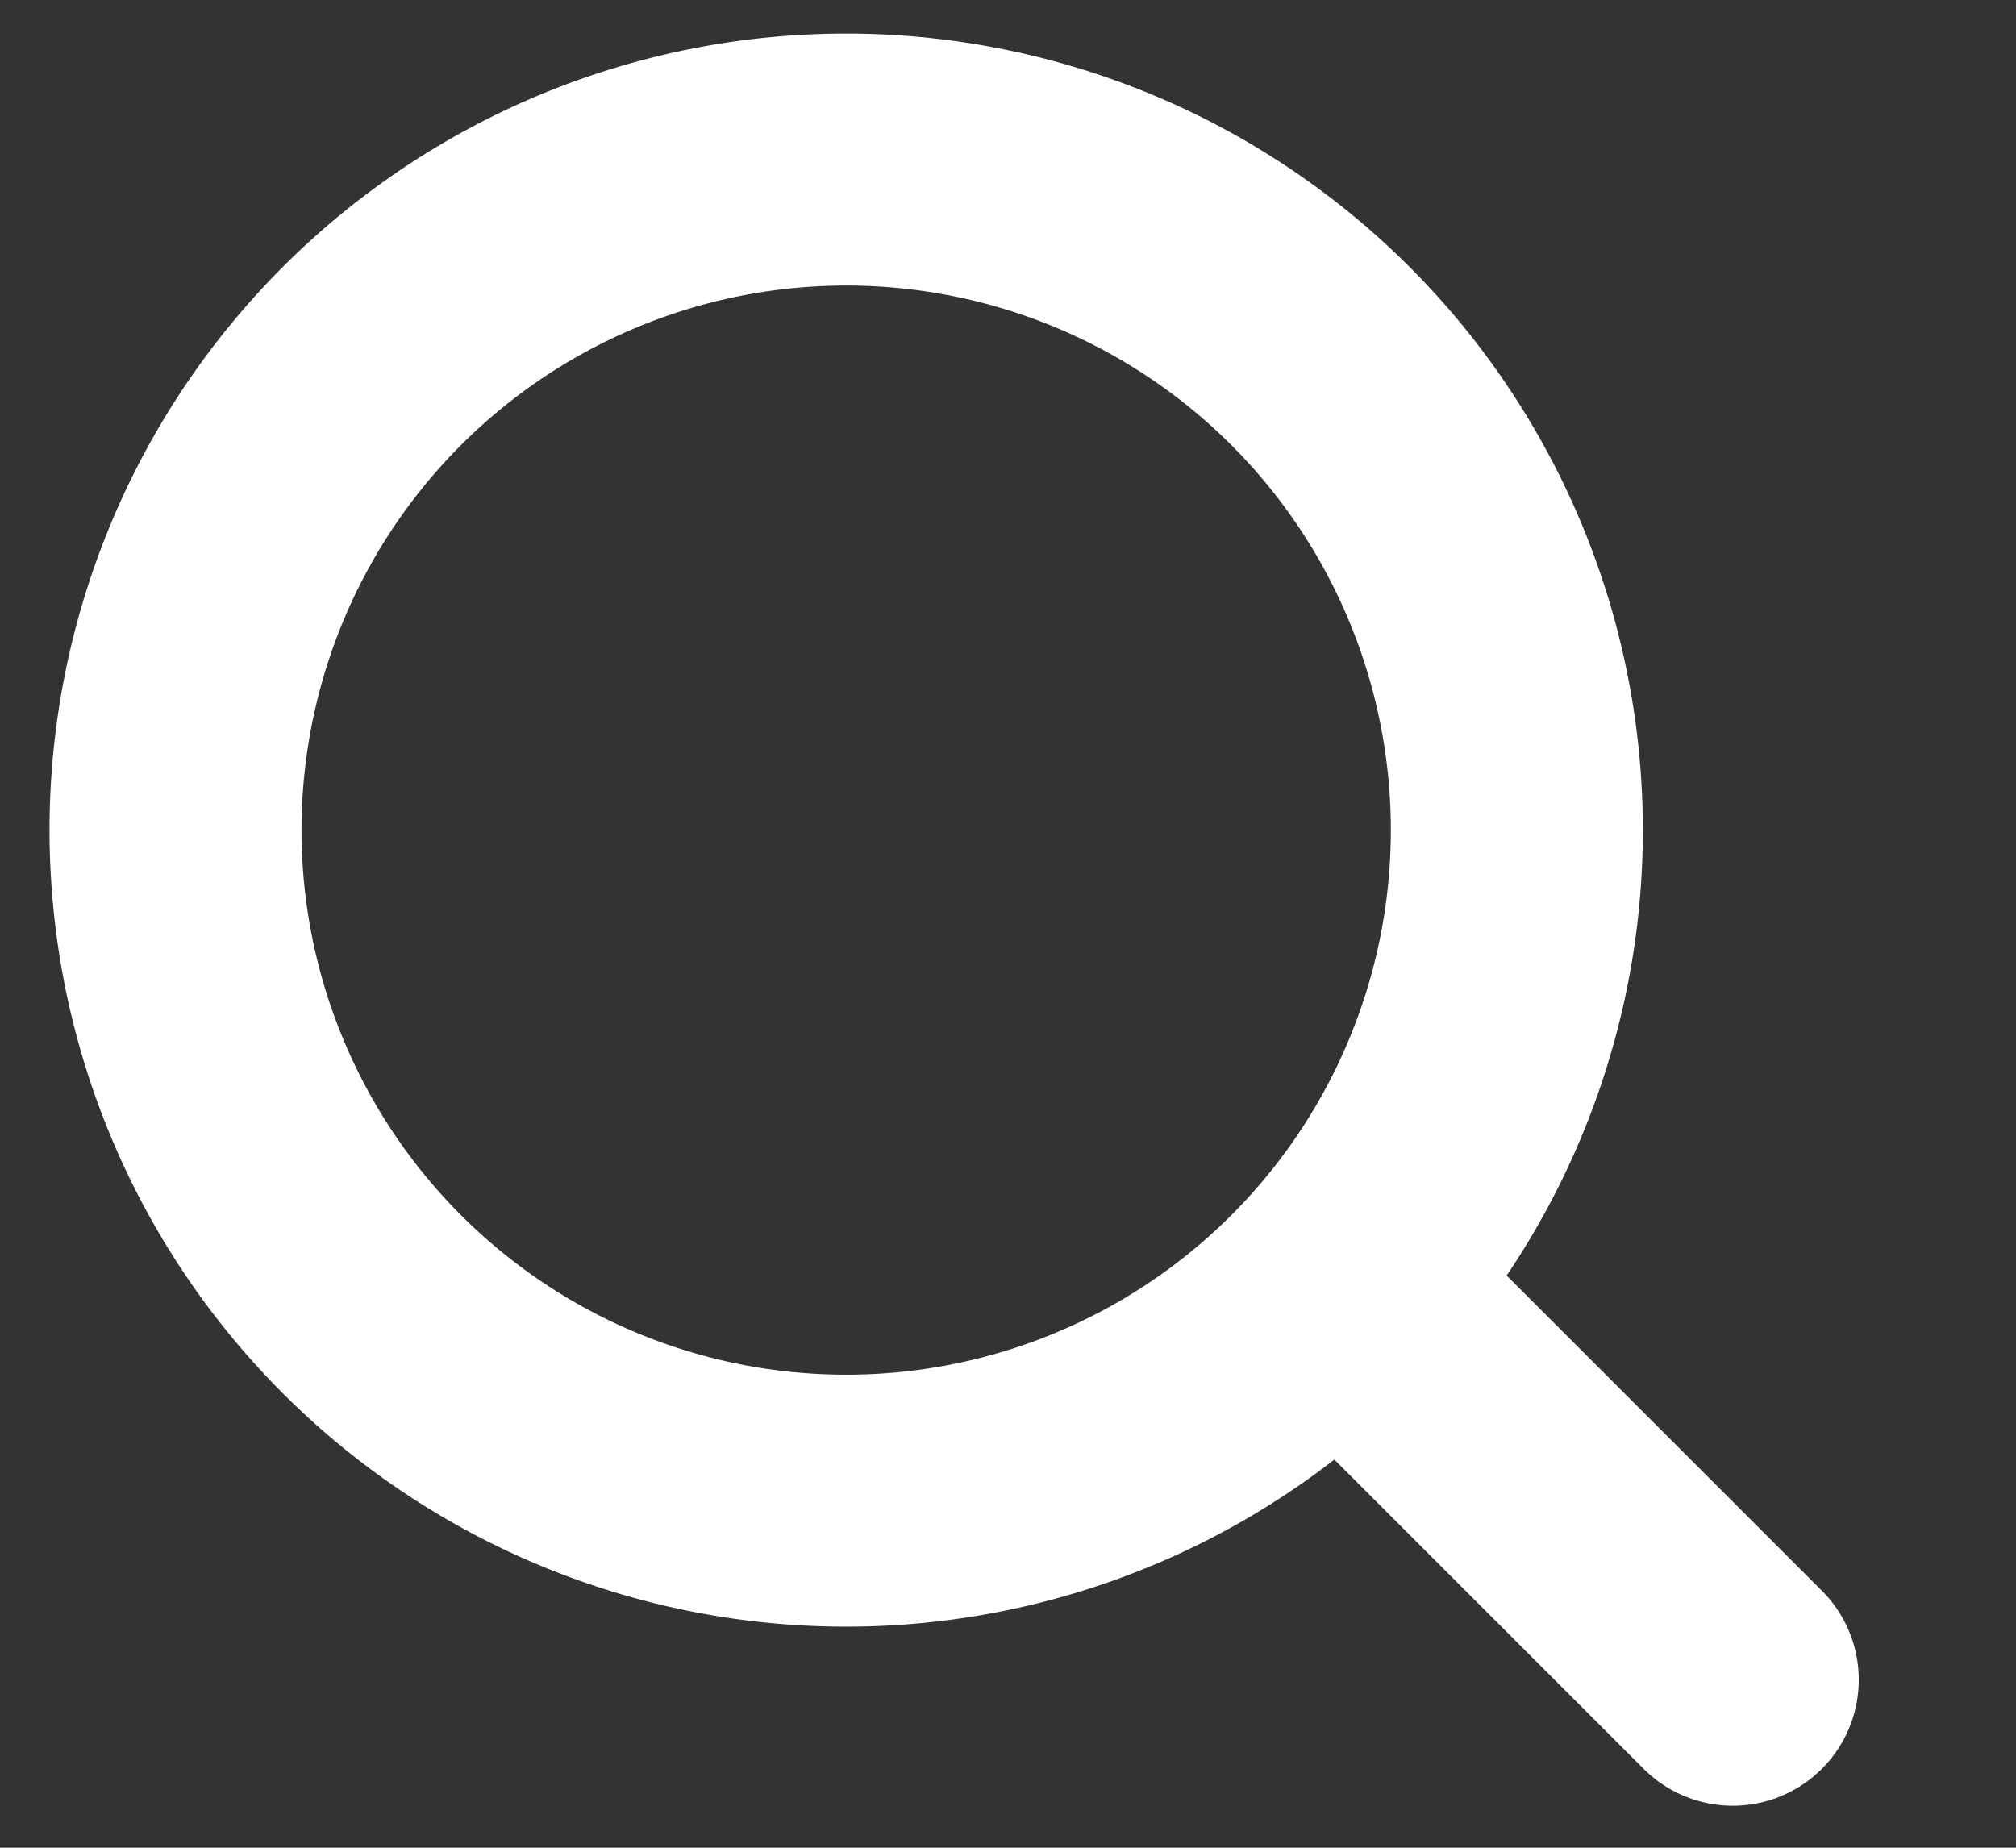 <svg width="12" height="11" fill="none" xmlns="http://www.w3.org/2000/svg"><rect width="100%" height="100%" fill="#333333" stroke="none"/><path d="M7.967 7.653a3.992 3.992 0 1 0-5.95-5.322 3.992 3.992 0 0 0 5.95 5.322Zm0 0L10.314 10" stroke="#fff" stroke-width="1.5" stroke-linecap="round"/></svg>
